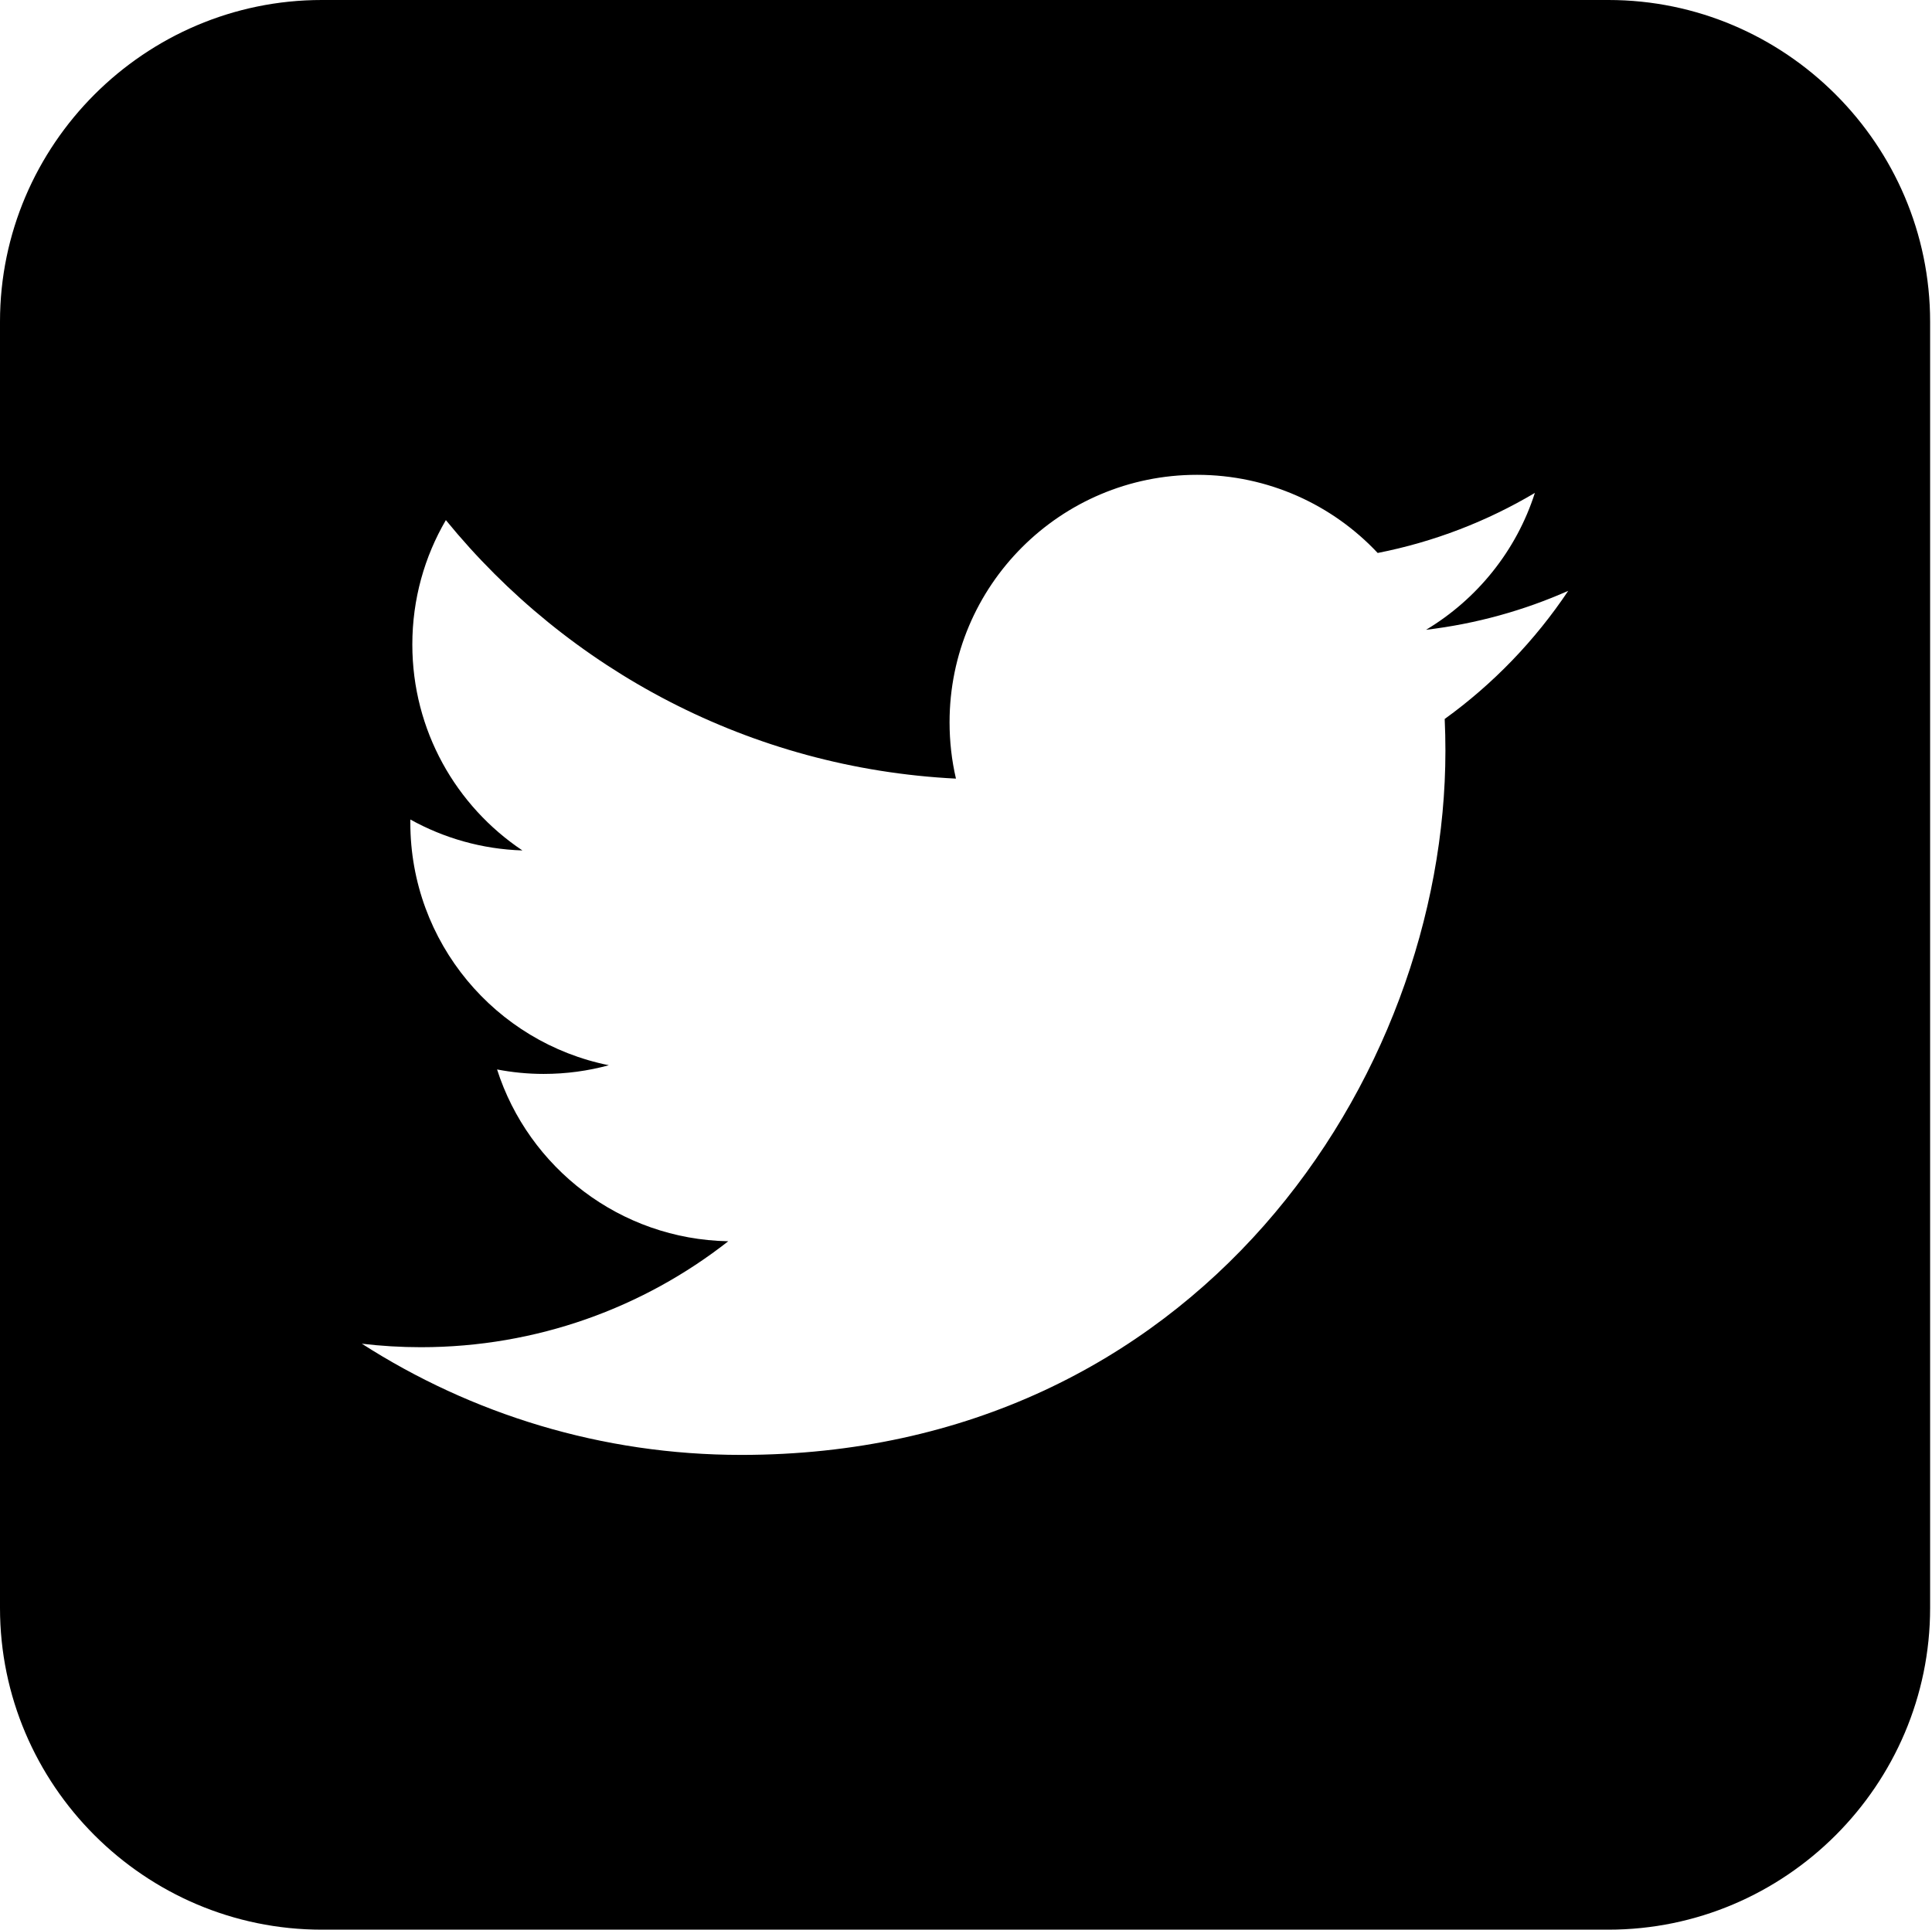 <?xml version="1.0" standalone="no"?><!DOCTYPE svg PUBLIC "-//W3C//DTD SVG 1.1//EN" "http://www.w3.org/Graphics/SVG/1.1/DTD/svg11.dtd"><svg t="1605678059371" class="icon" viewBox="0 0 1025 1024" version="1.1" xmlns="http://www.w3.org/2000/svg" p-id="5364" xmlns:xlink="http://www.w3.org/1999/xlink" width="200.195" height="200"><defs><style type="text/css"></style></defs><path d="M853.344 0l-682.656 0c-93.888 0-170.688 76.8-170.688 170.688l0 682.624c0 93.952 76.8 170.688 170.688 170.688l682.656 0c93.888 0 170.656-76.736 170.656-170.688l0-682.624c0-93.888-76.768-170.688-170.656-170.688zM766.464 381.472c0.256 5.632 0.384 11.296 0.384 16.992 0 173.504-132.064 373.6-373.6 373.6-74.144 0-143.168-21.728-201.28-59.008 10.272 1.216 20.736 1.856 31.328 1.856 61.504 0 118.144-20.992 163.072-56.224-57.472-1.056-105.952-39.008-122.656-91.168 8.032 1.536 16.256 2.368 24.704 2.368 11.968 0 23.584-1.6 34.592-4.608-60.064-12.064-105.312-65.12-105.312-128.736 0-0.544 0-1.088 0-1.664 17.696 9.824 37.952 15.744 59.456 16.416-35.232-23.552-58.4-63.744-58.4-109.28 0-24.064 6.464-46.624 17.792-66.016 64.768 79.424 161.504 131.712 270.624 137.184-2.24-9.6-3.392-19.648-3.392-29.92 0-72.512 58.784-131.296 131.296-131.296 37.76 0 71.904 15.936 95.84 41.472 29.92-5.888 58.016-16.8 83.392-31.872-9.792 30.656-30.624 56.384-57.728 72.64 26.56-3.168 51.872-10.24 75.424-20.672-17.6 26.336-39.84 49.44-65.504 67.968z" p-id="5365"></path></svg>